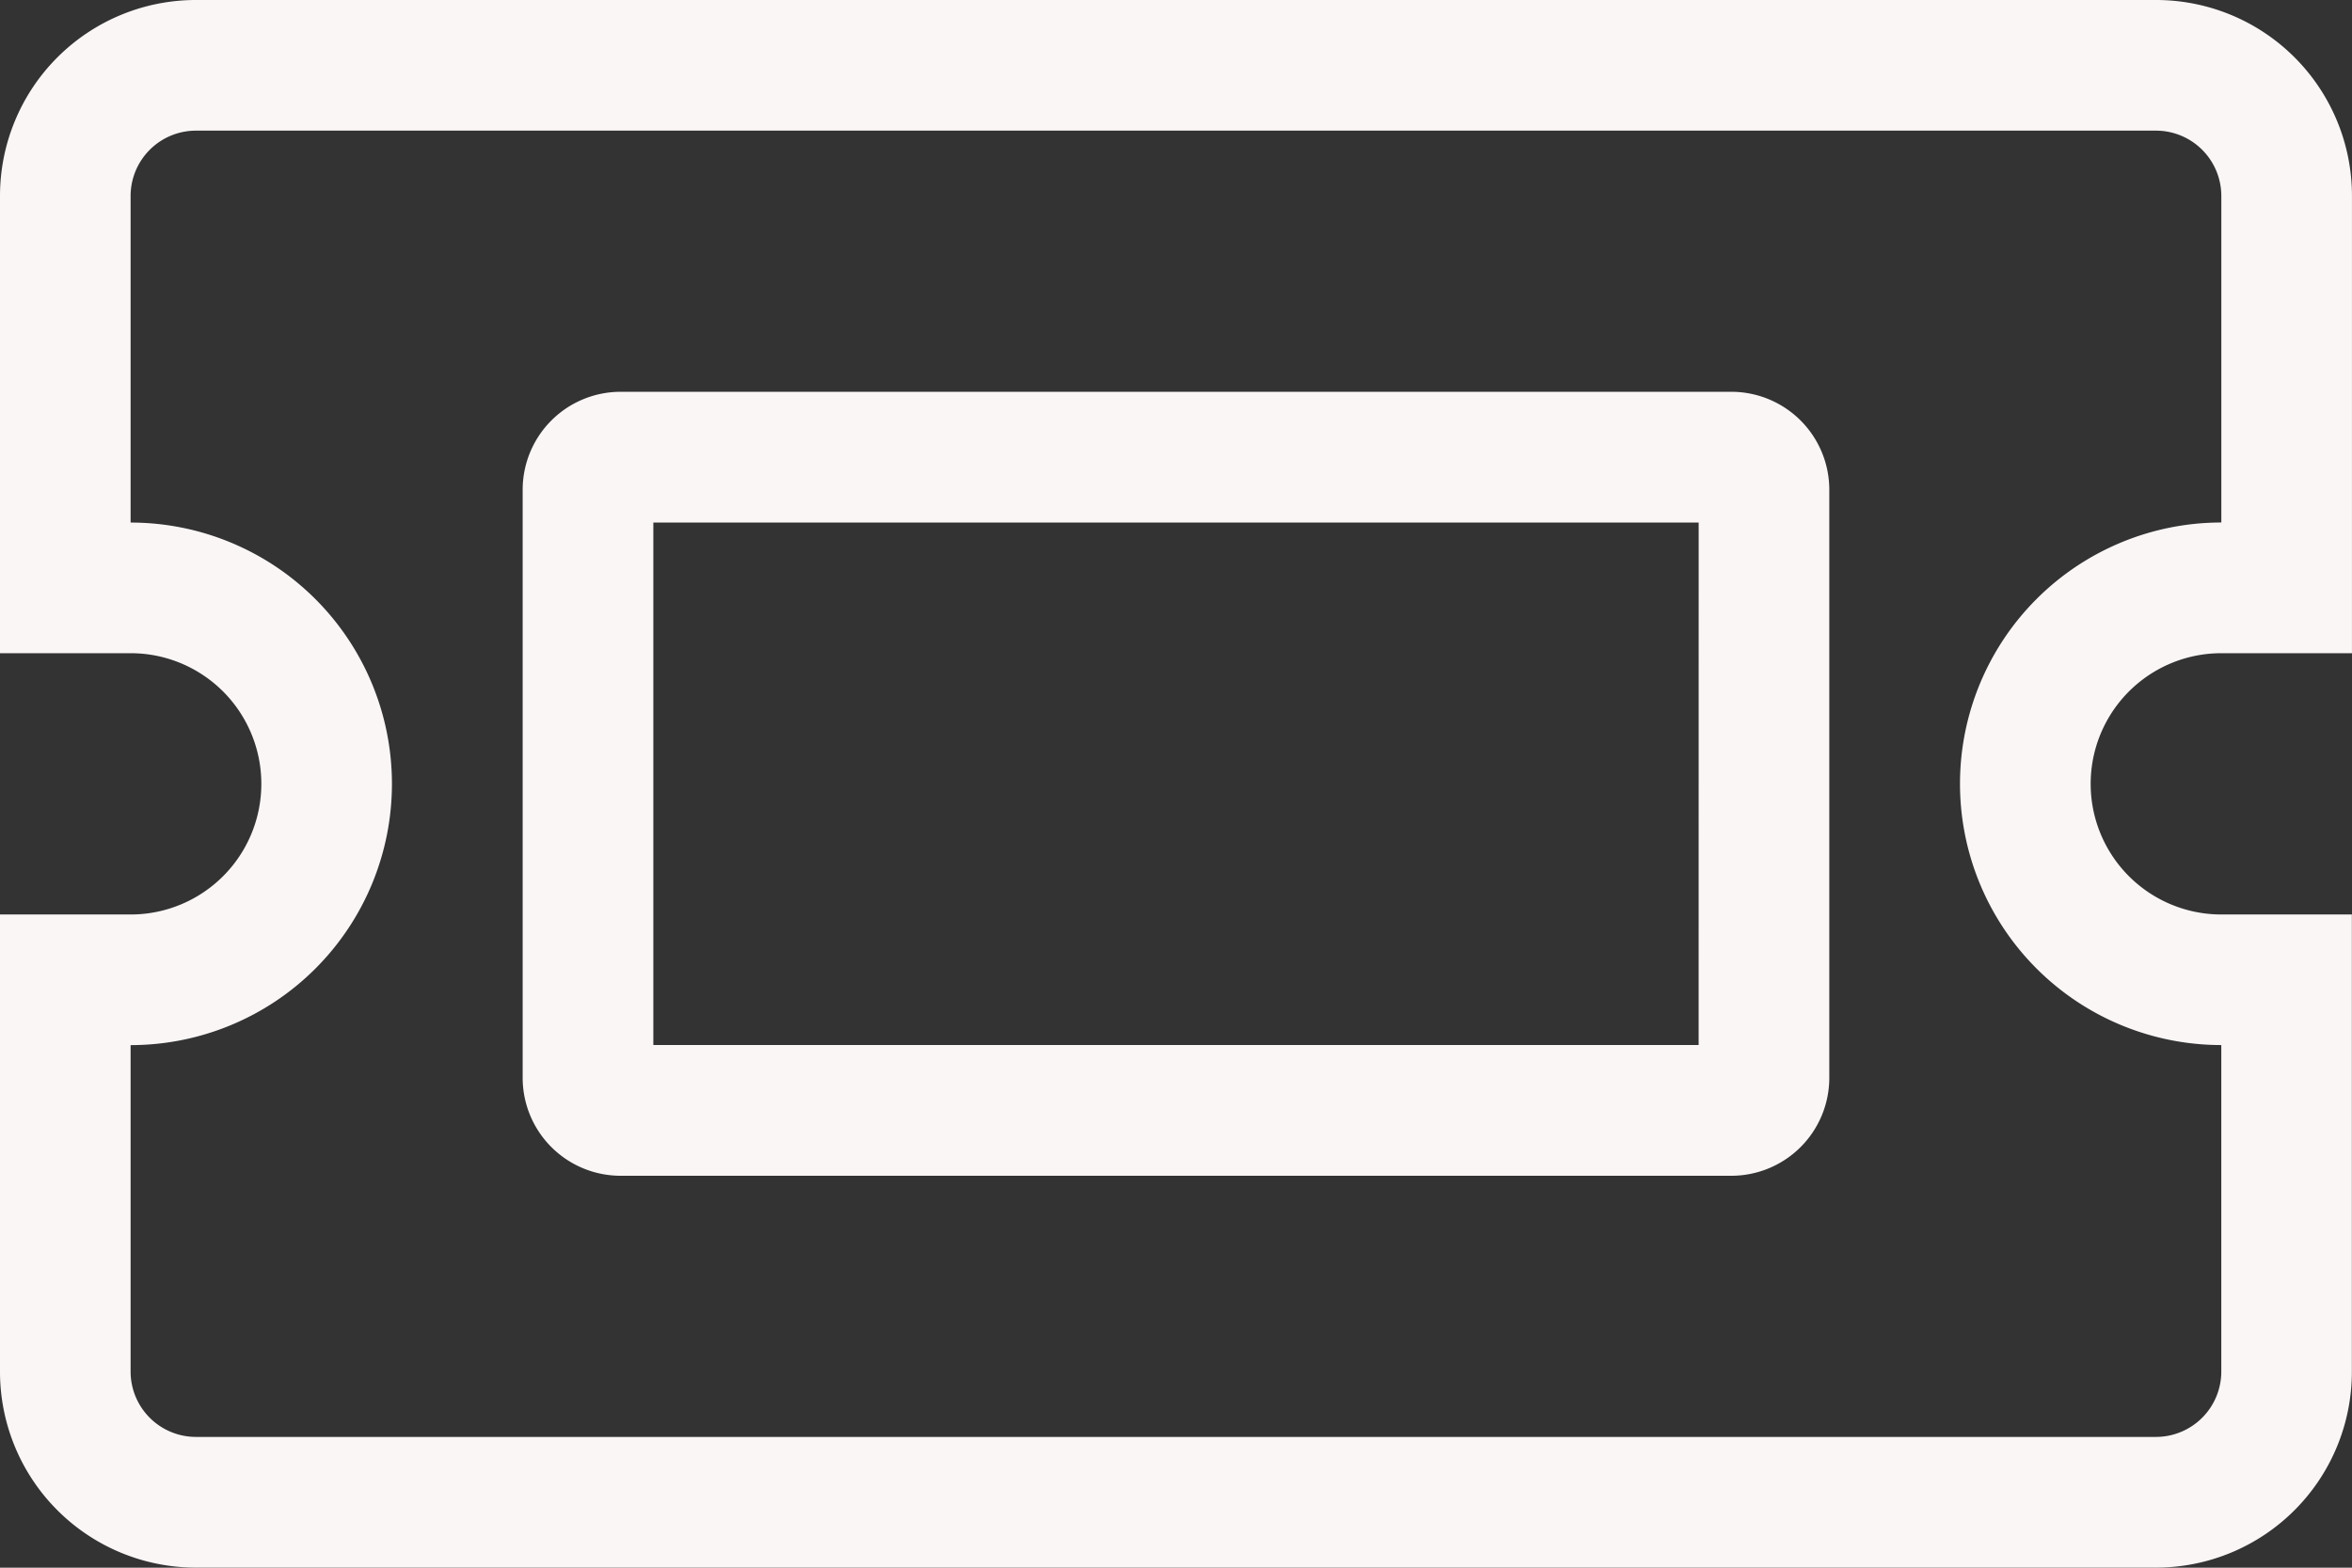 <svg xmlns="http://www.w3.org/2000/svg" width="73.224" height="48.816" viewBox="0 0 73.224 48.816"><rect x="0" y="0" width="73.224" height="48.816" fill="#333333" stroke="none"/><defs><style>.a{fill:#fbf6f6;}</style></defs><path class="a" d="M53.9,76.2H19.323a3.051,3.051,0,0,0-3.051,3.051V97.561a3.051,3.051,0,0,0,3.051,3.051H53.9a3.051,3.051,0,0,0,3.051-3.051V79.255A3.051,3.051,0,0,0,53.9,76.2Zm-1.017,20.34H20.34V80.272H52.884Zm16.272-12.2h4.068V70.1a6.1,6.1,0,0,0-6.1-6.1H6.1A6.1,6.1,0,0,0,0,70.1V84.34H4.068a4.068,4.068,0,1,1,0,8.136H0v14.238a6.1,6.1,0,0,0,6.1,6.1h61.02a6.1,6.1,0,0,0,6.1-6.1V92.476H69.156a4.068,4.068,0,1,1,0-8.136Zm0,12.2v10.17a2.036,2.036,0,0,1-2.034,2.034H6.1a2.036,2.036,0,0,1-2.034-2.034V96.544a8.136,8.136,0,1,0,0-16.272V70.1A2.036,2.036,0,0,1,6.1,68.068h61.02A2.036,2.036,0,0,1,69.156,70.1v10.17a8.136,8.136,0,1,0,0,16.272Z" transform="translate(0 -64)"/></svg>
